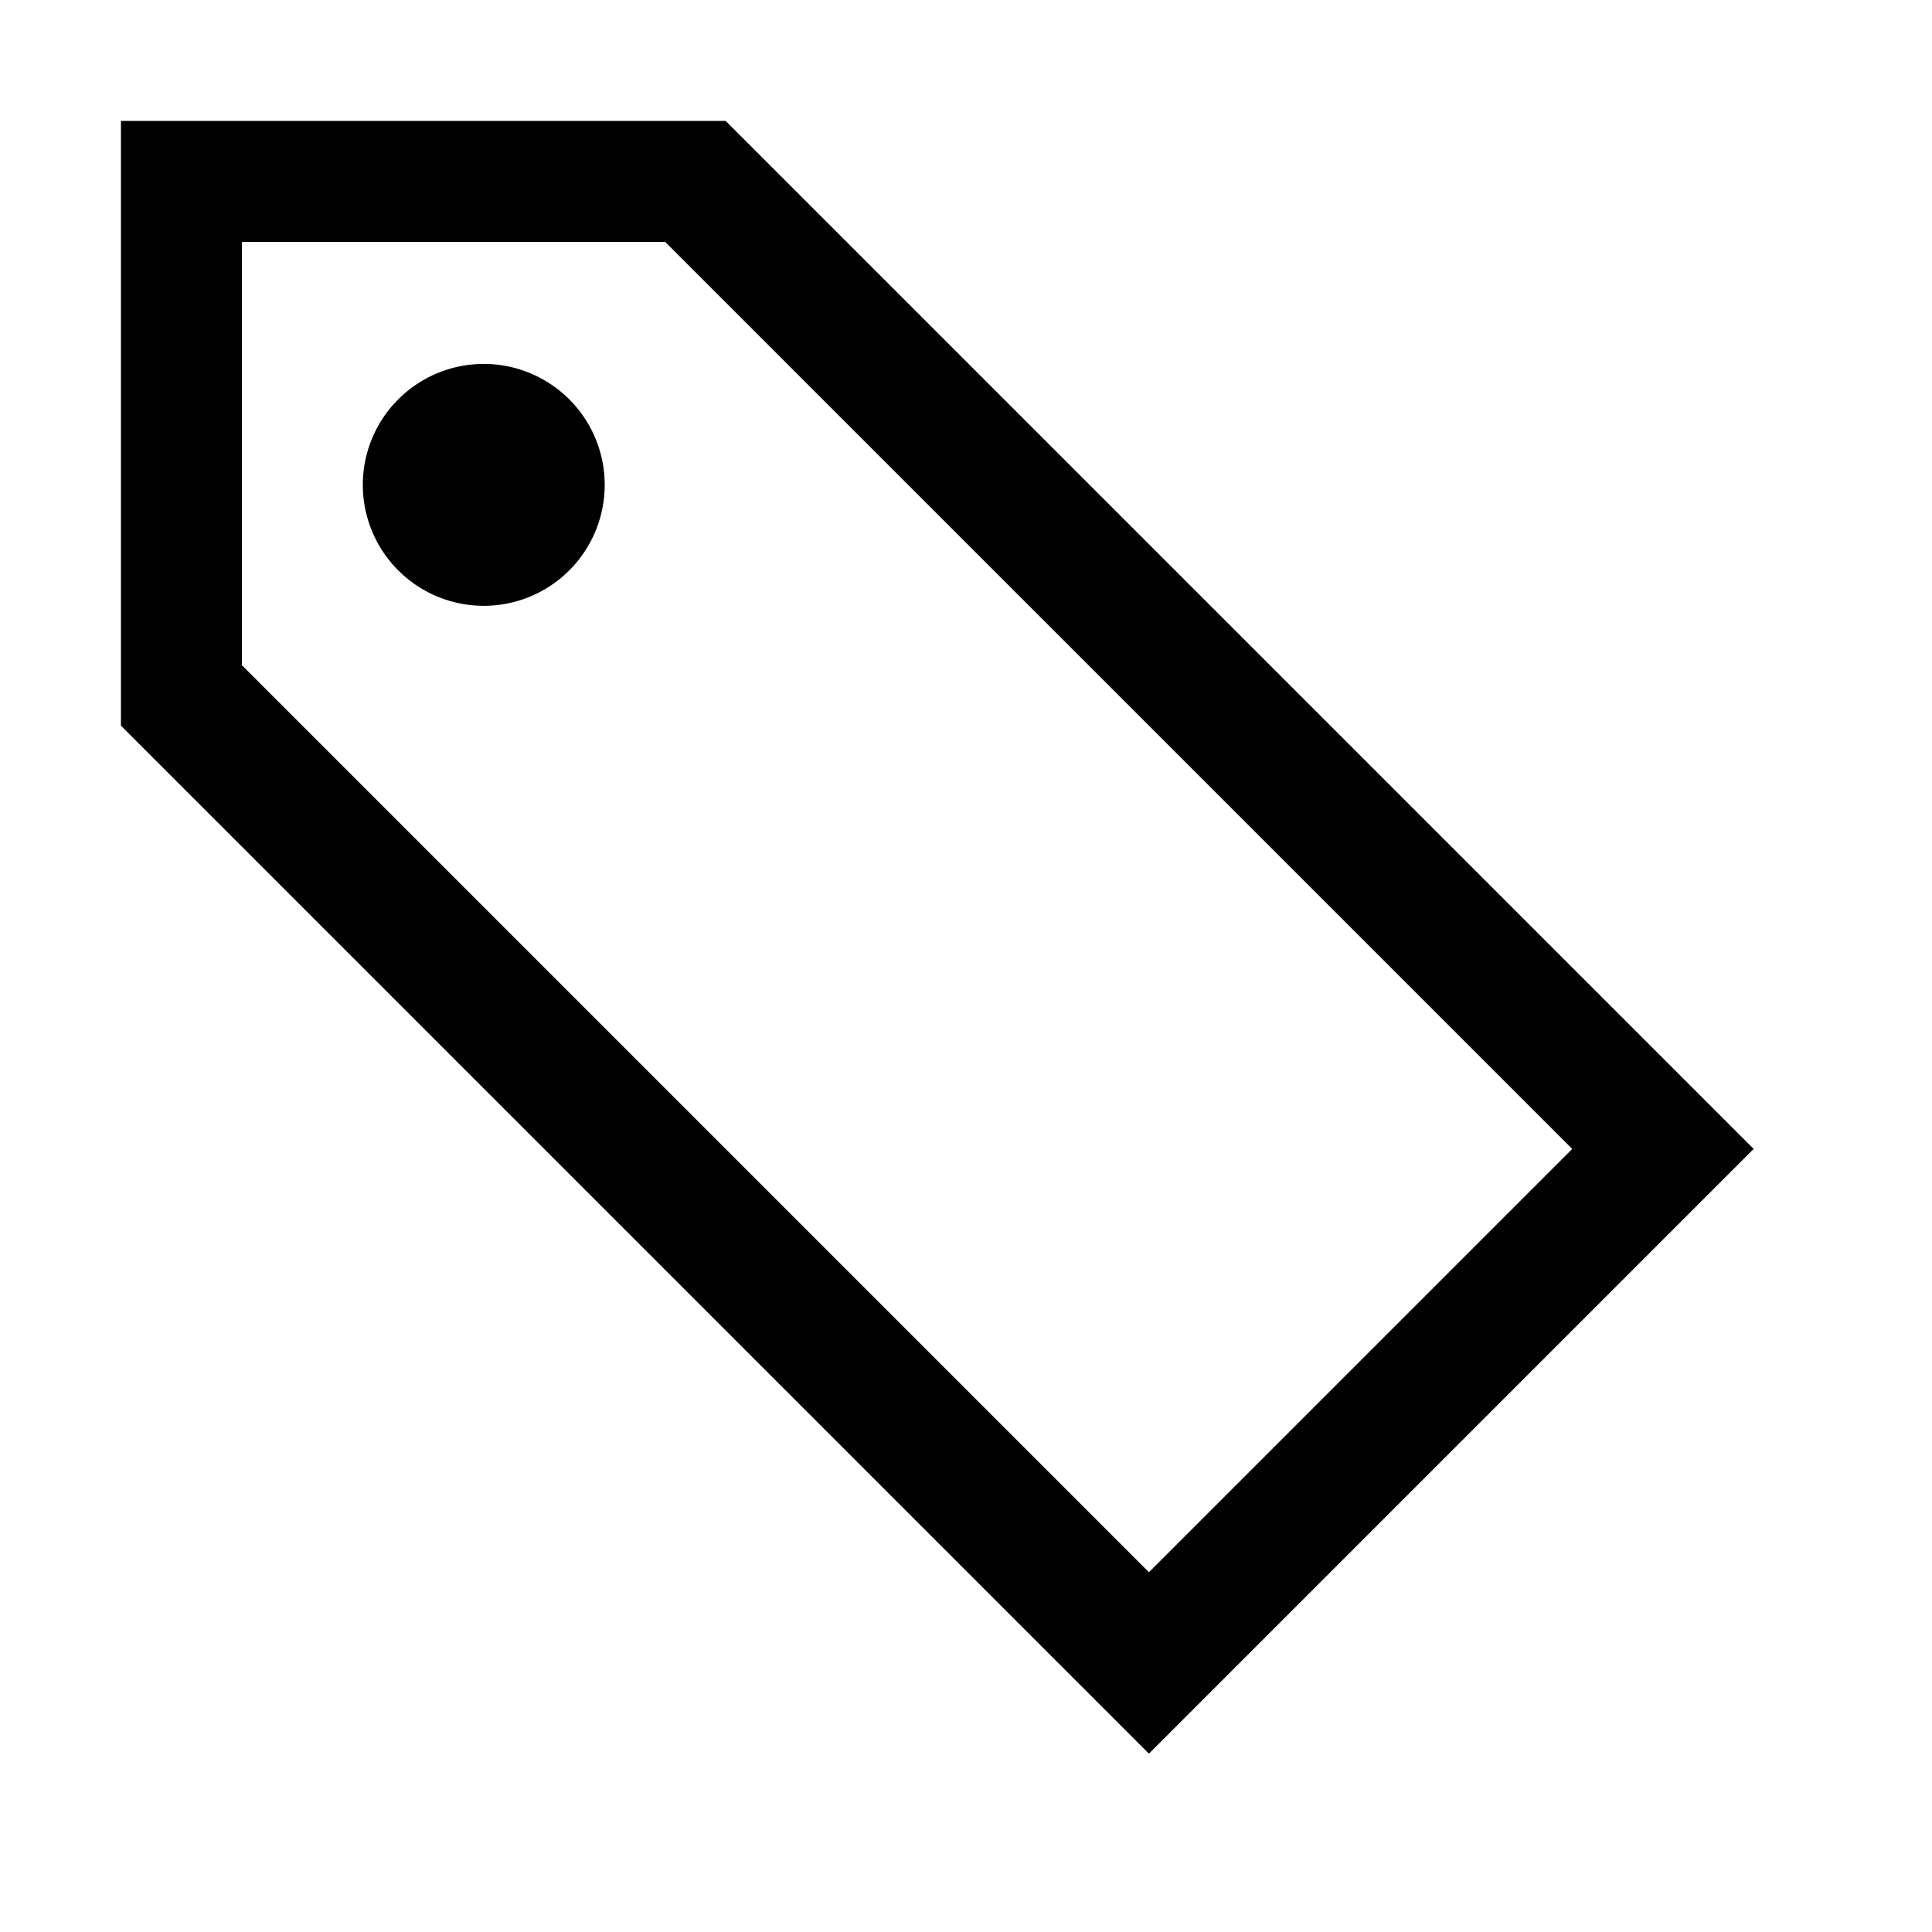<?xml version="1.0" encoding="UTF-8"?>
<svg width="256" height="256" version="1.1" viewBox="0 0 67.733 67.733" xmlns="http://www.w3.org/2000/svg">
 <path class="gui_icon_class" transform="scale(.265)" d="m16 16v80l136 136 80-80-136-136h-80zm16 16h56l120 120-56 56-120-120v-56zm32 16.146a16 16 0 0 0-16 16 16 16 0 0 0 16 16 16 16 0 0 0 16-16 16 16 0 0 0-16-16z"/>
</svg>
